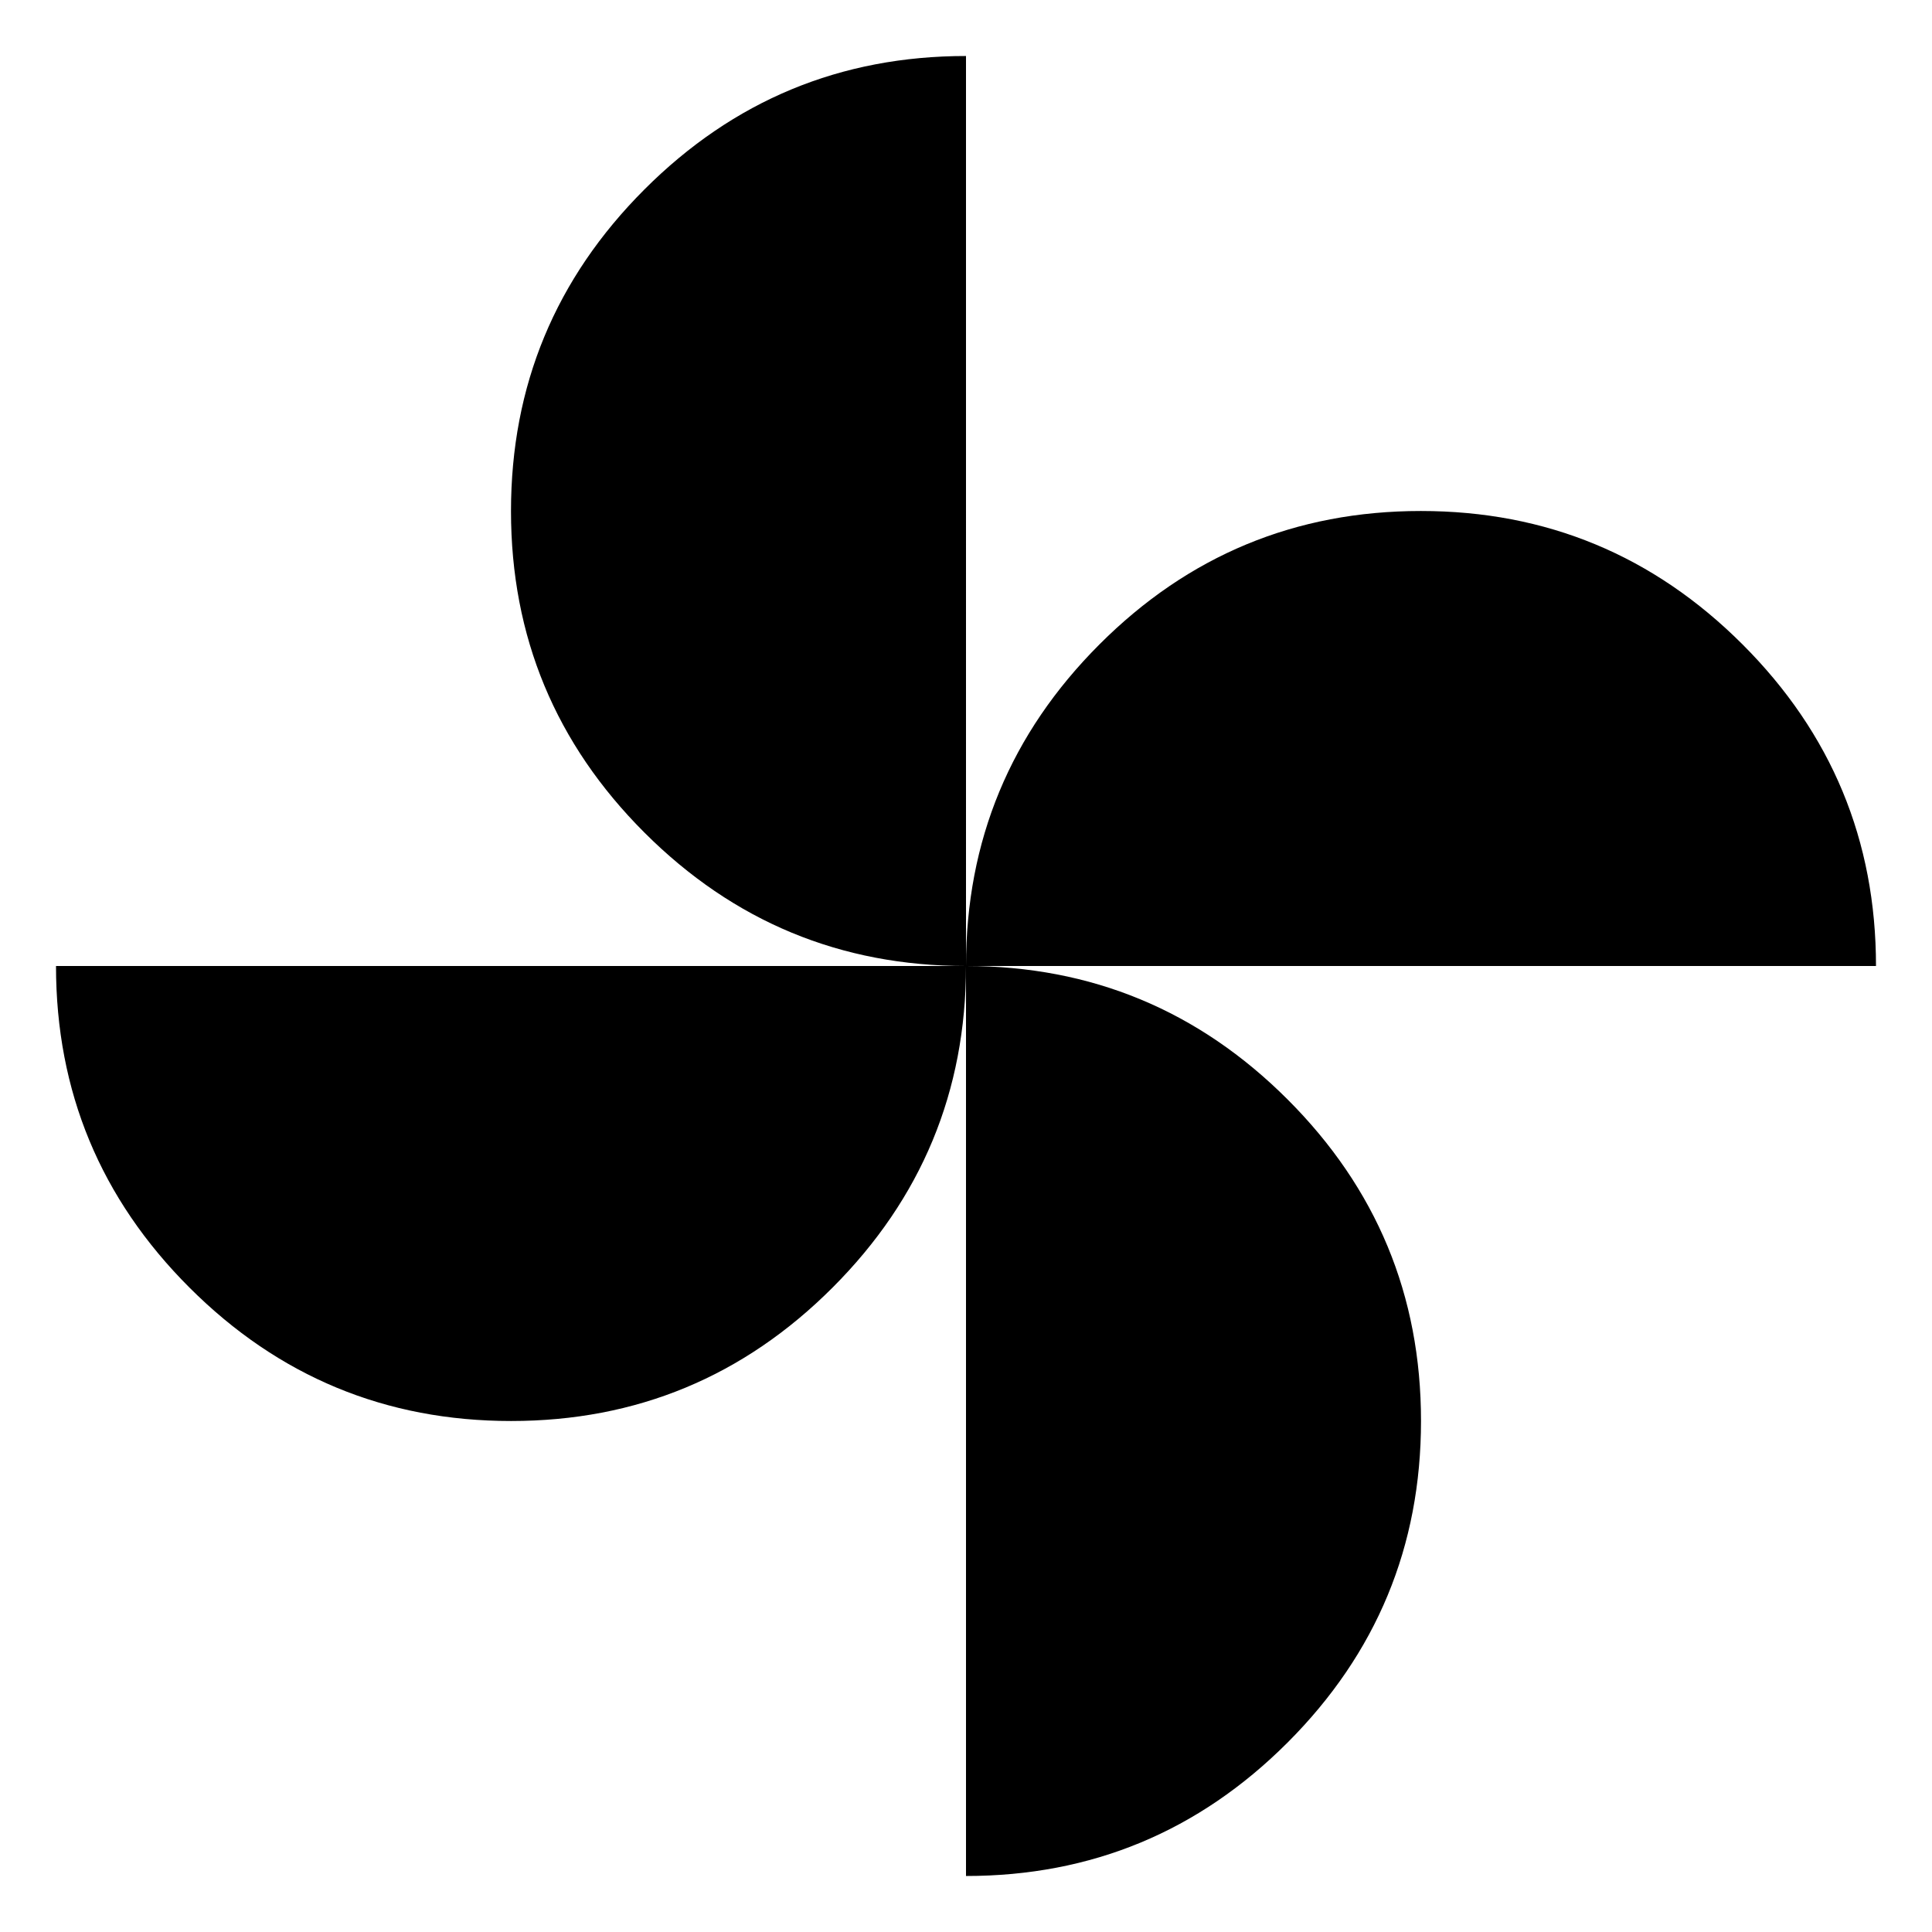 <svg xmlns="http://www.w3.org/2000/svg" height="40" viewBox="0 -960 960 960" width="40"><path d="M480-480q0-93.43 66.27-159.76 66.27-66.33 159.76-66.33t159.82 66.29q66.32 66.28 66.32 159.8H480ZM253.97-253.91q-93.49 0-159.82-66.29Q27.83-386.48 27.83-480H480q0 93.43-66.27 159.76-66.27 66.33-159.76 66.33ZM480-480q-93.43 0-159.76-66.27-66.33-66.27-66.33-159.76t66.29-159.82q66.28-66.32 159.8-66.32V-480Zm0 452.17V-480q93.43 0 159.76 66.27 66.33 66.27 66.33 159.76T639.8-94.15Q573.52-27.83 480-27.83Z"/></svg>